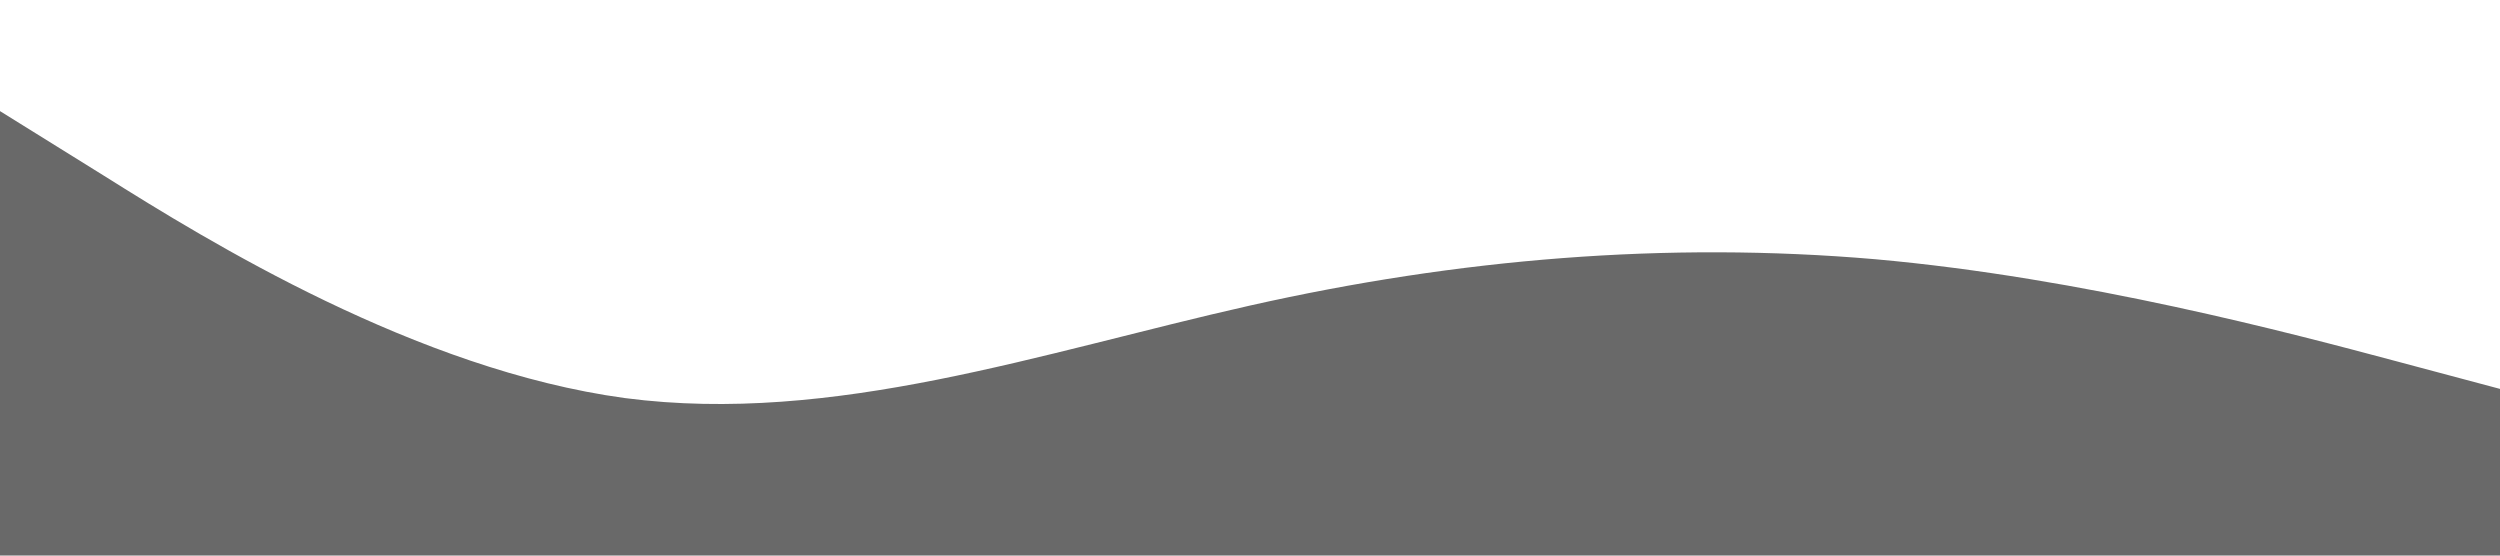 <?xml version="1.0" standalone="no"?><svg xmlns="http://www.w3.org/2000/svg" viewBox="0 0 1440 320"><path fill="#696969" fill-opacity="1" d="M0,64L60,101.3C120,139,240,213,360,229.3C480,245,600,203,720,176C840,149,960,139,1080,149.3C1200,160,1320,192,1380,208L1440,224L1440,320L1380,320C1320,320,1200,320,1080,320C960,320,840,320,720,320C600,320,480,320,360,320C240,320,120,320,60,320L0,320Z"></path></svg>